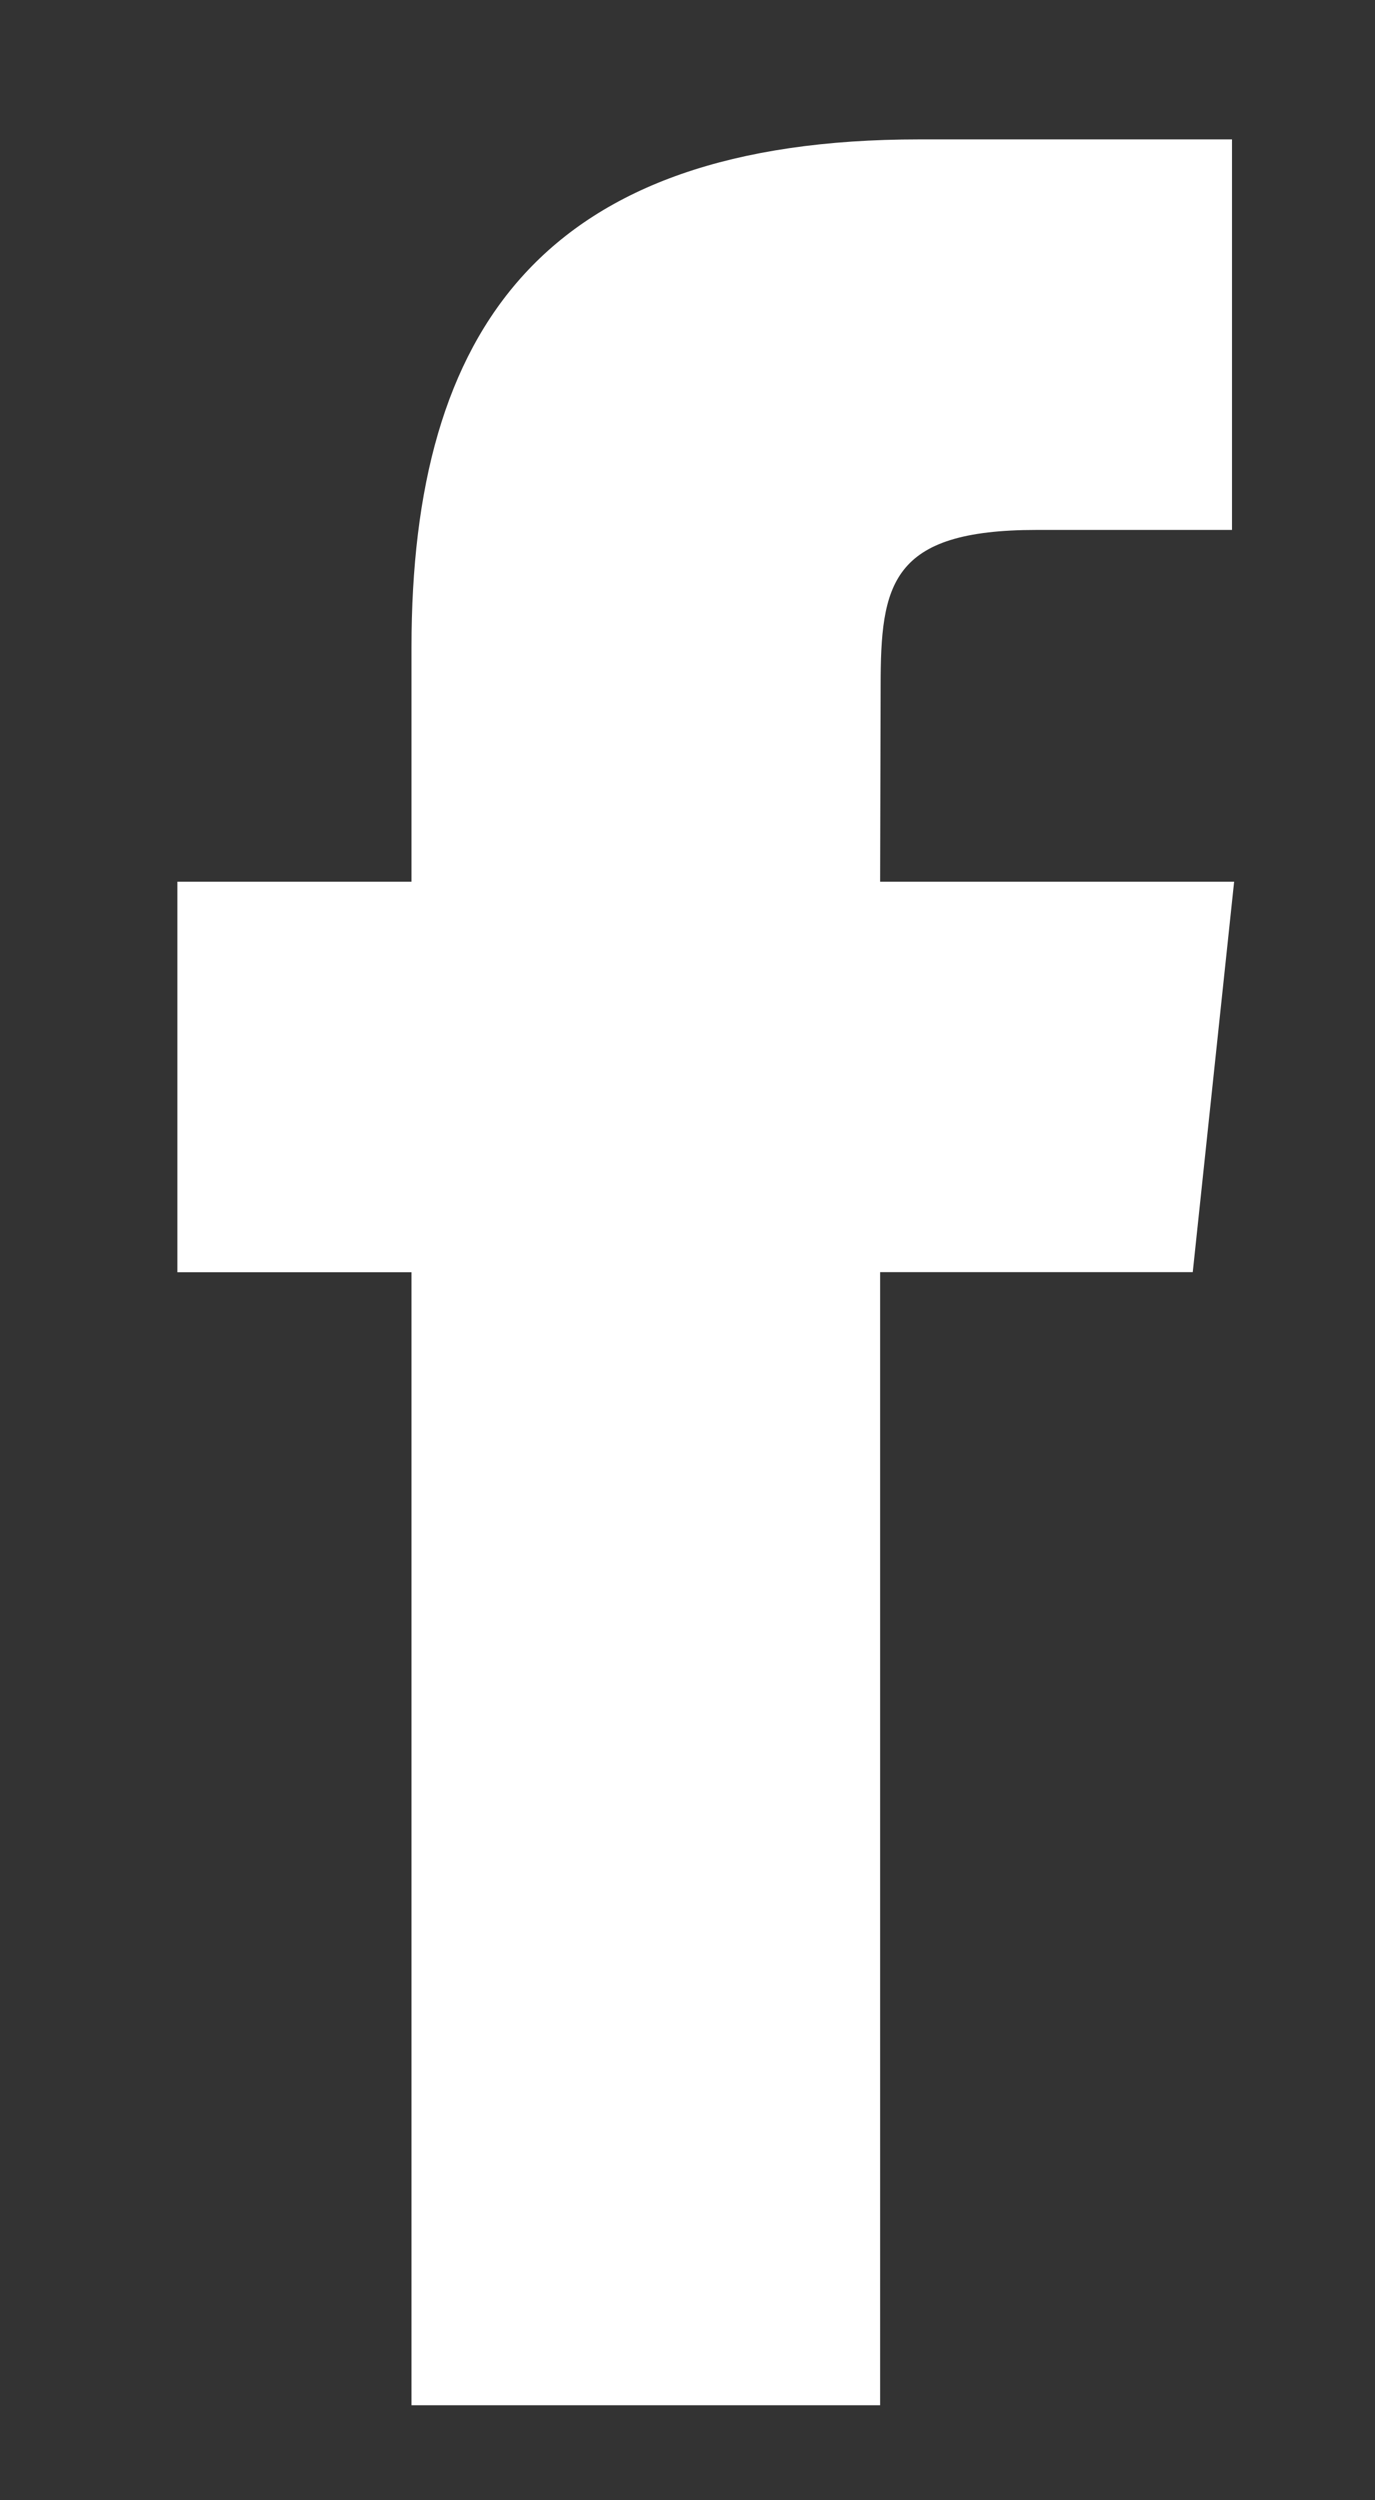 <svg width="11" height="20" viewBox="0 0 11 20" fill="none" xmlns="http://www.w3.org/2000/svg">
<rect x="0" y="0" width="11" height="20" fill="#333333" stroke="none"/>
<g id="SVG" clip-path="url(#clip0_47_85)">
<path id="Vector" d="M7.041 19.24V10.176H9.542L9.873 7.053H7.041L7.045 5.49C7.045 4.675 7.122 4.239 8.292 4.239H9.856V1.115H7.354C4.349 1.115 3.292 2.63 3.292 5.178V7.053H1.419V10.177H3.292V19.24H7.041Z" fill="white"/>
</g>
<defs>
<clipPath id="clip0_47_85">
<rect width="10" height="18.88" fill="white" transform="translate(0.86 0.56)"/>
</clipPath>
</defs>
</svg>
